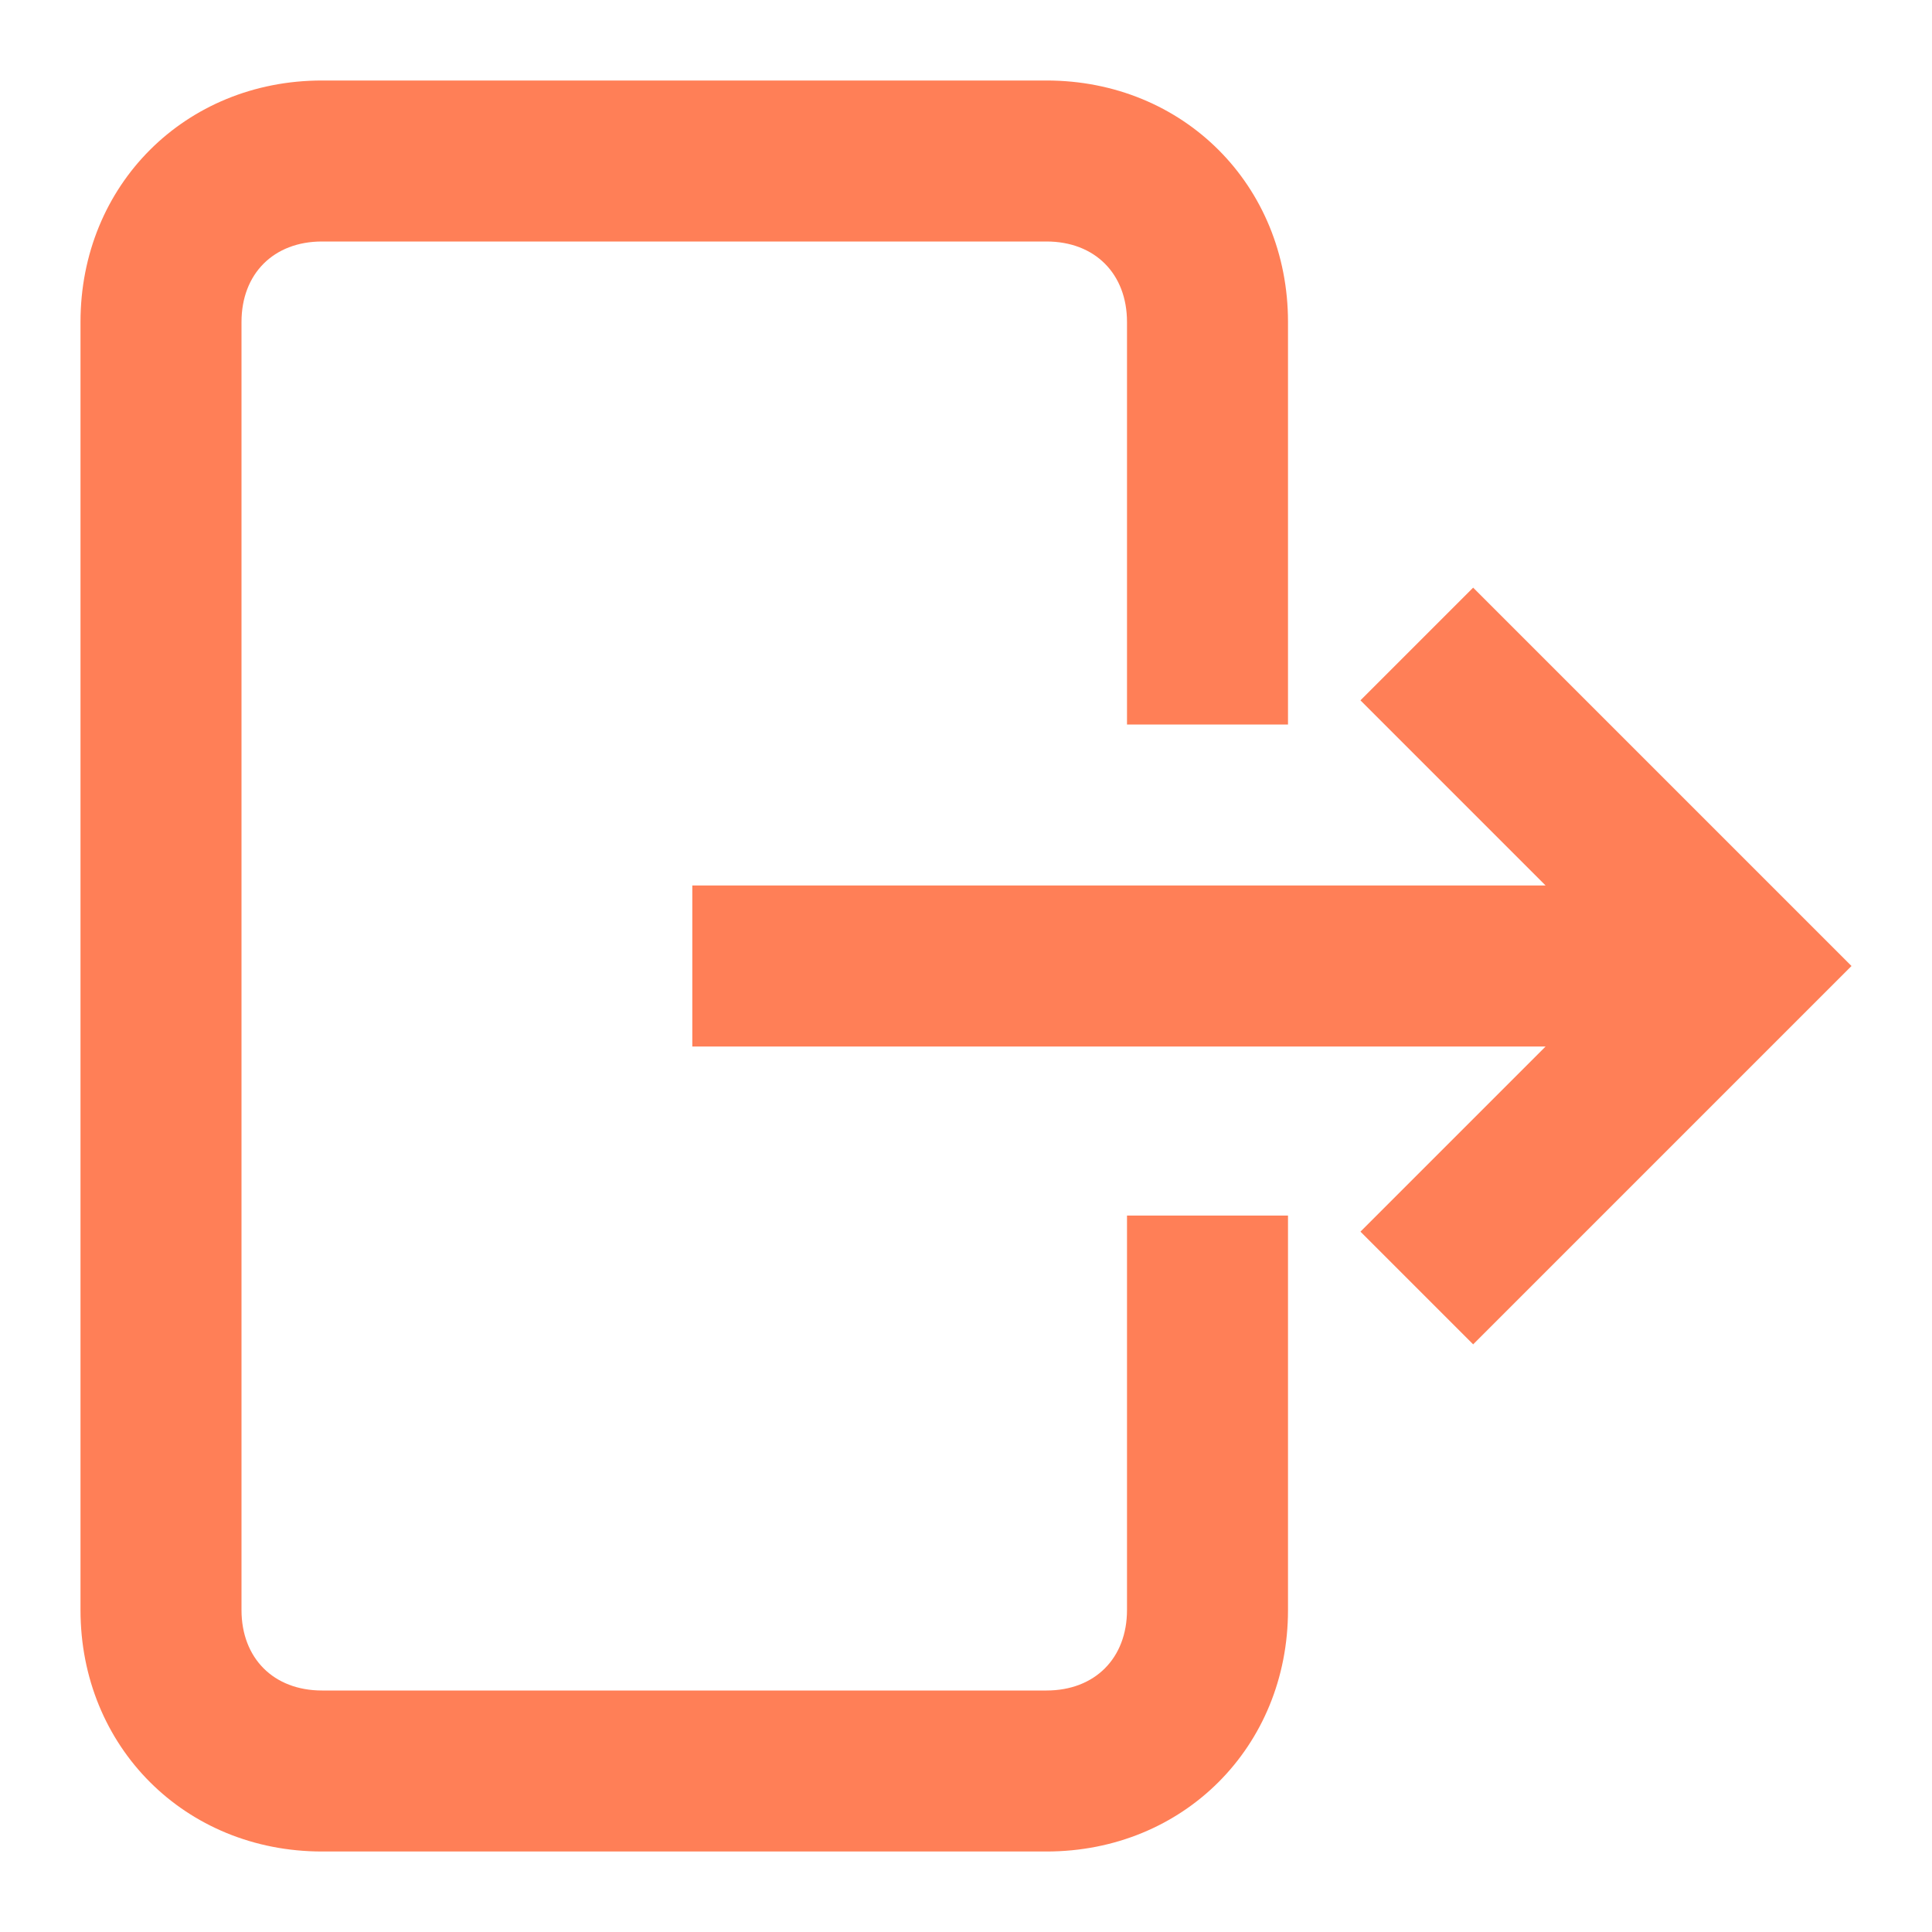 <svg width="24" height="24" viewBox="0 0 24 24" fill="none" xmlns="http://www.w3.org/2000/svg">
<path d="M13 1H4C2.3 1 1 2.3 1 4V20C1 21.7 2.3 23 4 23H13C14.7 23 16 21.7 16 20V15.1H14V20C14 20.6 13.6 21 13 21H4C3.4 21 3 20.6 3 20V4C3 3.4 3.4 3 4 3H13C13.6 3 14 3.4 14 4V9H16V4C16 2.3 14.7 1 13 1Z" fill="#FF7F57"/>
<path d="M8.6 11H19.2L16.9 8.7L18.3 7.3L23 12L18.3 16.7L16.9 15.3L19.2 13H8.6V11Z" fill="#FF7F57"/>
</svg>
